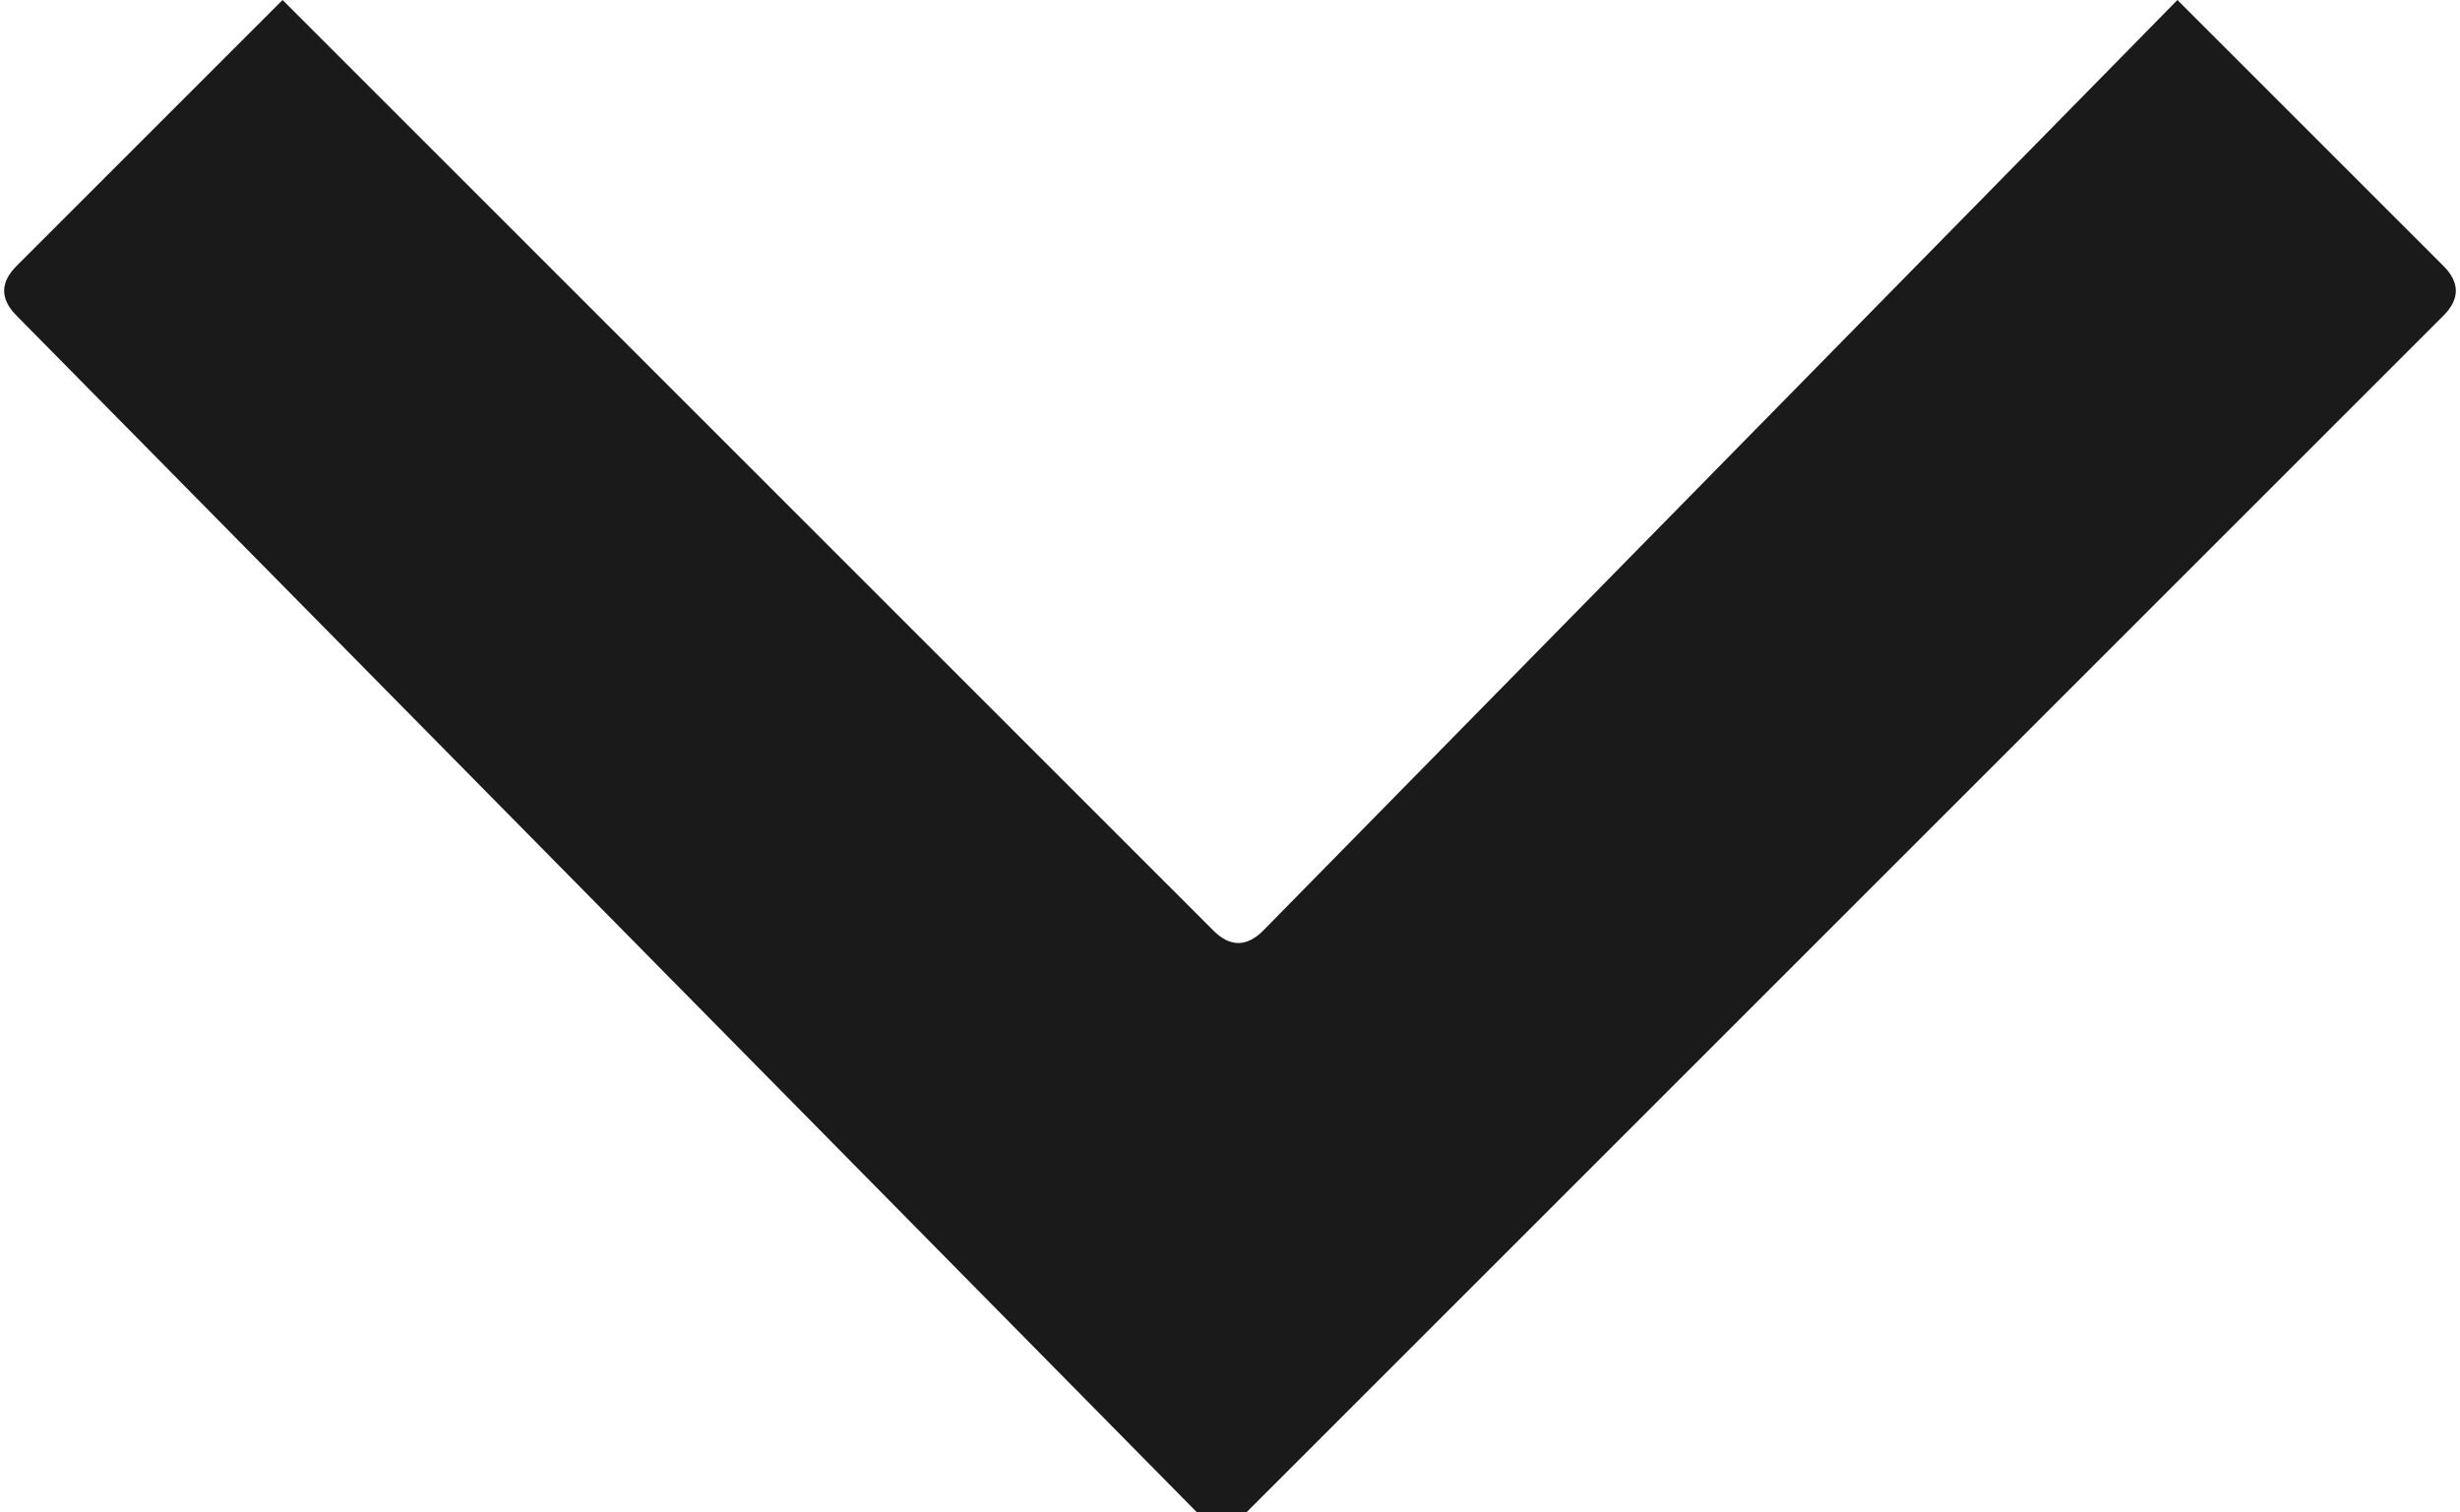 <?xml version="1.0" encoding="utf-8"?>
<!-- Generator: Adobe Illustrator 18.1.1, SVG Export Plug-In . SVG Version: 6.00 Build 0)  -->
<svg version="1.1" id="圖層_1" xmlns="http://www.w3.org/2000/svg" xmlns:xlink="http://www.w3.org/1999/xlink" x="0px" y="0px"
	 width="14.8px" height="9.1px" viewBox="0 0 14.8 9.1" enable-background="new 0 0 14.8 9.1" xml:space="preserve">
<path fill-rule="evenodd" clip-rule="evenodd" fill="#1A1A1A" d="M14.7,1.9L7.5,9.1c-0.1,0.1-0.2,0.1-0.3,0L0.1,1.9
	C0,1.8,0,1.7,0.1,1.6L1.7,0l5.6,5.6c0.1,0.1,0.2,0.1,0.3,0L13.1,0l1.6,1.6C14.8,1.7,14.8,1.8,14.7,1.9L14.7,1.9z"/>
</svg>
